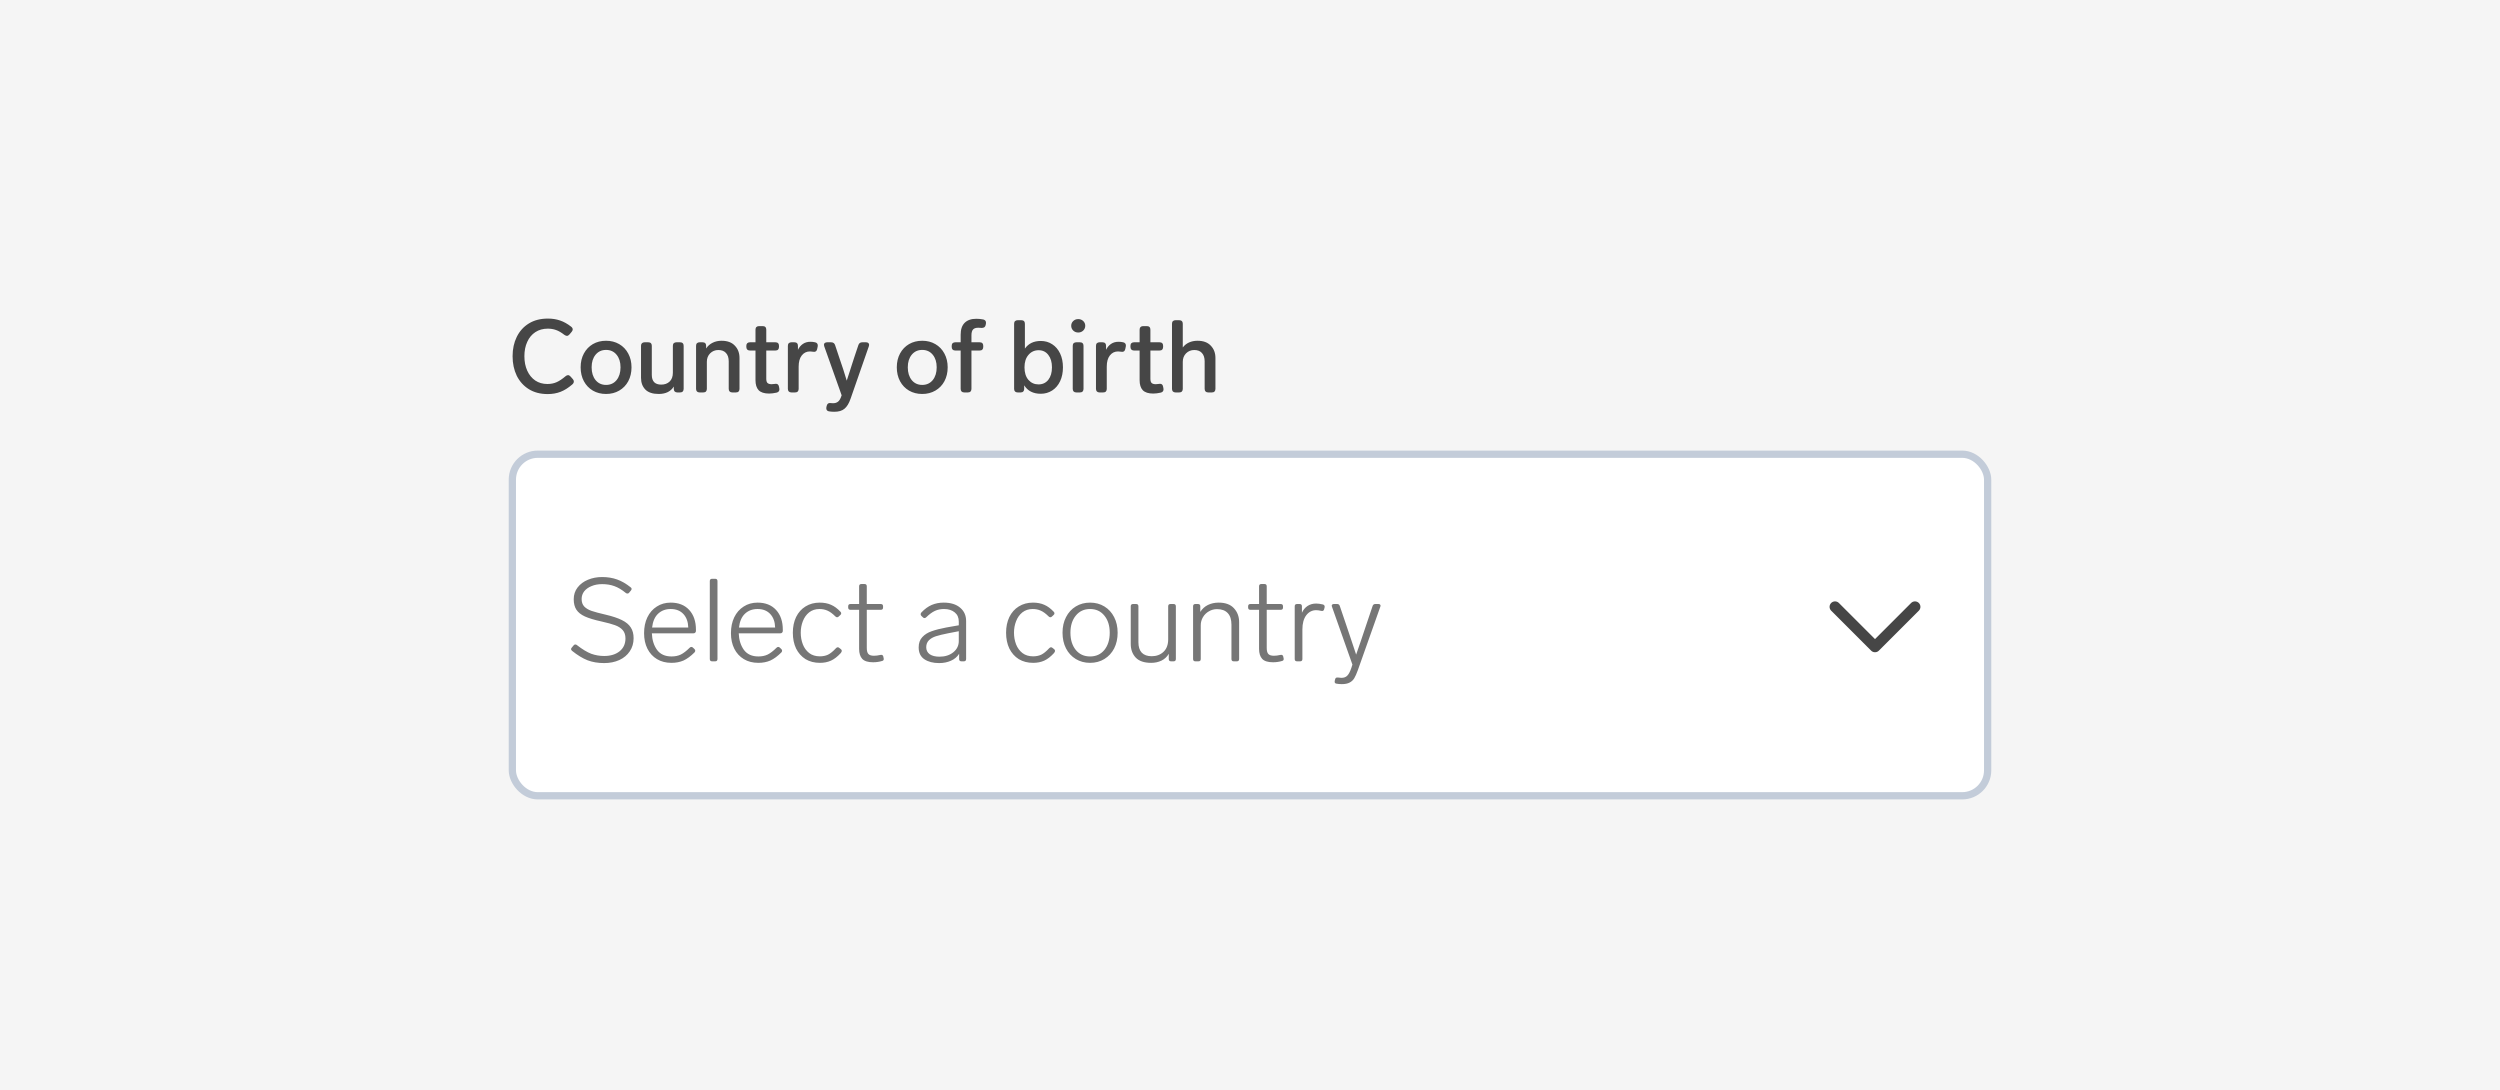 <svg width="344" height="150" viewBox="0 0 344 150" fill="none" xmlns="http://www.w3.org/2000/svg">
<rect width="344" height="150" fill="#F5F5F5"/>
<path d="M75.348 54.224C74.359 54.224 73.5 54 72.772 53.552C72.053 53.104 71.498 52.488 71.106 51.704C70.723 50.911 70.532 50.015 70.532 49.016C70.532 48.017 70.723 47.131 71.106 46.356C71.489 45.572 72.044 44.956 72.772 44.508C73.5 44.06 74.373 43.836 75.39 43.836C76.006 43.836 76.566 43.925 77.07 44.102C77.574 44.27 78.083 44.555 78.596 44.956C78.736 45.068 78.806 45.194 78.806 45.334C78.806 45.427 78.759 45.535 78.666 45.656L78.358 46.02C78.246 46.151 78.129 46.216 78.008 46.216C77.915 46.216 77.798 46.169 77.658 46.076C77.238 45.749 76.851 45.525 76.496 45.404C76.151 45.283 75.777 45.222 75.376 45.222C74.723 45.222 74.153 45.381 73.668 45.698C73.183 46.015 72.809 46.463 72.548 47.042C72.287 47.611 72.156 48.269 72.156 49.016C72.156 49.763 72.287 50.425 72.548 51.004C72.809 51.583 73.178 52.035 73.654 52.362C74.13 52.679 74.685 52.838 75.32 52.838C75.796 52.838 76.221 52.754 76.594 52.586C76.967 52.418 77.373 52.147 77.812 51.774C77.933 51.671 78.05 51.62 78.162 51.62C78.283 51.62 78.4 51.685 78.512 51.816L78.82 52.166C78.913 52.269 78.96 52.376 78.96 52.488C78.96 52.647 78.885 52.787 78.736 52.908C78.195 53.375 77.658 53.711 77.126 53.916C76.603 54.121 76.011 54.224 75.348 54.224ZM83.396 54.21C82.714 54.21 82.108 54.056 81.576 53.748C81.053 53.44 80.642 53.011 80.344 52.46C80.045 51.9 79.896 51.261 79.896 50.542C79.896 49.823 80.045 49.189 80.344 48.638C80.642 48.087 81.053 47.658 81.576 47.35C82.108 47.042 82.714 46.888 83.396 46.888C84.068 46.888 84.67 47.042 85.202 47.35C85.734 47.658 86.149 48.092 86.448 48.652C86.746 49.203 86.896 49.833 86.896 50.542C86.896 51.261 86.746 51.9 86.448 52.46C86.149 53.011 85.734 53.44 85.202 53.748C84.67 54.056 84.068 54.21 83.396 54.21ZM83.396 52.964C83.993 52.964 84.474 52.745 84.838 52.306C85.202 51.858 85.384 51.27 85.384 50.542C85.384 49.823 85.202 49.245 84.838 48.806C84.474 48.367 83.993 48.148 83.396 48.148C82.798 48.148 82.318 48.367 81.954 48.806C81.59 49.245 81.408 49.823 81.408 50.542C81.408 51.27 81.59 51.858 81.954 52.306C82.318 52.745 82.798 52.964 83.396 52.964ZM92.586 47.588C92.586 47.429 92.628 47.308 92.712 47.224C92.805 47.14 92.926 47.098 93.076 47.098H93.58C93.738 47.098 93.86 47.14 93.944 47.224C94.028 47.308 94.07 47.429 94.07 47.588V53.51C94.07 53.659 94.028 53.781 93.944 53.874C93.86 53.958 93.738 54 93.58 54H93.202C93.052 54 92.931 53.958 92.838 53.874C92.754 53.781 92.712 53.659 92.712 53.51V53.188C92.525 53.505 92.254 53.757 91.9 53.944C91.545 54.121 91.125 54.21 90.64 54.21C89.818 54.21 89.207 54.009 88.806 53.608C88.404 53.197 88.204 52.656 88.204 51.984V47.588C88.204 47.429 88.246 47.308 88.33 47.224C88.423 47.14 88.544 47.098 88.694 47.098H89.198C89.356 47.098 89.478 47.14 89.562 47.224C89.646 47.308 89.688 47.429 89.688 47.588V51.592C89.688 52.021 89.795 52.353 90.01 52.586C90.234 52.81 90.556 52.922 90.976 52.922C91.461 52.922 91.848 52.782 92.138 52.502C92.436 52.222 92.586 51.816 92.586 51.284V47.588ZM99.292 46.888C100.085 46.888 100.692 47.112 101.112 47.56C101.541 47.999 101.756 48.568 101.756 49.268V53.51C101.756 53.659 101.714 53.781 101.63 53.874C101.546 53.958 101.424 54 101.266 54H100.762C100.612 54 100.491 53.958 100.398 53.874C100.314 53.781 100.272 53.659 100.272 53.51V49.73C100.272 49.226 100.146 48.839 99.894 48.568C99.651 48.297 99.301 48.162 98.844 48.162C98.396 48.162 98.018 48.316 97.71 48.624C97.411 48.932 97.262 49.319 97.262 49.786V53.51C97.262 53.659 97.22 53.781 97.136 53.874C97.052 53.958 96.93 54 96.772 54H96.268C96.118 54 95.997 53.958 95.904 53.874C95.82 53.781 95.778 53.659 95.778 53.51V47.588C95.778 47.429 95.82 47.308 95.904 47.224C95.997 47.14 96.118 47.098 96.268 47.098H96.674C96.832 47.098 96.954 47.14 97.038 47.224C97.122 47.308 97.164 47.429 97.164 47.588V47.952C97.388 47.607 97.682 47.345 98.046 47.168C98.41 46.981 98.825 46.888 99.292 46.888ZM106.643 52.824C106.671 52.815 106.713 52.81 106.769 52.81C107.002 52.81 107.142 52.945 107.189 53.216L107.231 53.44C107.24 53.468 107.245 53.515 107.245 53.58C107.245 53.813 107.114 53.963 106.853 54.028C106.48 54.112 106.139 54.154 105.831 54.154C105.168 54.154 104.688 54 104.389 53.692C104.1 53.384 103.955 52.922 103.955 52.306V48.232H103.185C103.036 48.232 102.914 48.19 102.821 48.106C102.737 48.013 102.695 47.891 102.695 47.742V47.588C102.695 47.429 102.737 47.308 102.821 47.224C102.914 47.14 103.036 47.098 103.185 47.098H103.955V45.362C103.955 45.203 103.997 45.082 104.081 44.998C104.174 44.914 104.296 44.872 104.445 44.872H104.949C105.108 44.872 105.229 44.914 105.313 44.998C105.397 45.082 105.439 45.203 105.439 45.362V47.098H106.699C106.858 47.098 106.979 47.14 107.063 47.224C107.147 47.308 107.189 47.429 107.189 47.588V47.742C107.189 47.891 107.147 48.013 107.063 48.106C106.979 48.19 106.858 48.232 106.699 48.232H105.439V52.124C105.439 52.395 105.495 52.586 105.607 52.698C105.728 52.81 105.92 52.866 106.181 52.866C106.293 52.866 106.447 52.852 106.643 52.824ZM111.519 47.028C111.724 47.028 111.934 47.051 112.149 47.098C112.401 47.154 112.527 47.303 112.527 47.546C112.527 47.611 112.522 47.658 112.513 47.686L112.443 48.022C112.387 48.283 112.247 48.414 112.023 48.414L111.897 48.4C111.729 48.372 111.579 48.358 111.449 48.358C110.982 48.358 110.604 48.545 110.315 48.918C110.035 49.282 109.895 49.791 109.895 50.444V53.51C109.895 53.659 109.853 53.781 109.769 53.874C109.685 53.958 109.563 54 109.405 54H108.901C108.751 54 108.63 53.958 108.537 53.874C108.453 53.781 108.411 53.659 108.411 53.51V47.588C108.411 47.429 108.453 47.308 108.537 47.224C108.63 47.14 108.751 47.098 108.901 47.098H109.307C109.465 47.098 109.587 47.14 109.671 47.224C109.755 47.308 109.797 47.429 109.797 47.588V48.134C109.965 47.789 110.193 47.518 110.483 47.322C110.772 47.126 111.117 47.028 111.519 47.028ZM118.107 47.504C118.191 47.233 118.373 47.098 118.653 47.098H119.157C119.297 47.098 119.405 47.131 119.479 47.196C119.554 47.261 119.591 47.35 119.591 47.462C119.591 47.518 119.577 47.583 119.549 47.658L117.043 54.854C116.819 55.507 116.539 55.969 116.203 56.24C115.877 56.52 115.41 56.66 114.803 56.66C114.523 56.66 114.285 56.641 114.089 56.604C113.959 56.595 113.861 56.548 113.795 56.464C113.73 56.389 113.697 56.296 113.697 56.184C113.697 56.119 113.702 56.067 113.711 56.03L113.753 55.848C113.819 55.587 113.959 55.456 114.173 55.456C114.257 55.456 114.337 55.461 114.411 55.47C114.486 55.479 114.561 55.484 114.635 55.484C114.906 55.484 115.13 55.414 115.307 55.274C115.494 55.134 115.648 54.877 115.769 54.504L115.811 54.392L113.417 47.658C113.389 47.583 113.375 47.513 113.375 47.448C113.375 47.336 113.413 47.252 113.487 47.196C113.571 47.131 113.683 47.098 113.823 47.098H114.355C114.645 47.098 114.831 47.233 114.915 47.504L115.461 49.142C115.872 50.318 116.222 51.396 116.511 52.376L116.917 51.13C116.983 50.934 117.081 50.626 117.211 50.206C117.342 49.786 117.459 49.427 117.561 49.128L118.107 47.504ZM126.9 54.21C126.218 54.21 125.612 54.056 125.08 53.748C124.557 53.44 124.146 53.011 123.848 52.46C123.549 51.9 123.399 51.261 123.399 50.542C123.399 49.823 123.549 49.189 123.848 48.638C124.146 48.087 124.557 47.658 125.08 47.35C125.612 47.042 126.218 46.888 126.9 46.888C127.572 46.888 128.174 47.042 128.706 47.35C129.238 47.658 129.653 48.092 129.952 48.652C130.25 49.203 130.4 49.833 130.4 50.542C130.4 51.261 130.25 51.9 129.952 52.46C129.653 53.011 129.238 53.44 128.706 53.748C128.174 54.056 127.572 54.21 126.9 54.21ZM126.9 52.964C127.497 52.964 127.978 52.745 128.342 52.306C128.706 51.858 128.888 51.27 128.888 50.542C128.888 49.823 128.706 49.245 128.342 48.806C127.978 48.367 127.497 48.148 126.9 48.148C126.302 48.148 125.822 48.367 125.458 48.806C125.094 49.245 124.912 49.823 124.912 50.542C124.912 51.27 125.094 51.858 125.458 52.306C125.822 52.745 126.302 52.964 126.9 52.964ZM134.609 45.096C134.282 45.096 134.044 45.175 133.895 45.334C133.745 45.493 133.671 45.763 133.671 46.146V47.098H134.805C134.963 47.098 135.085 47.14 135.169 47.224C135.253 47.308 135.295 47.429 135.295 47.588V47.742C135.295 47.891 135.253 48.013 135.169 48.106C135.085 48.19 134.963 48.232 134.805 48.232H133.671V53.51C133.671 53.659 133.629 53.781 133.545 53.874C133.461 53.958 133.339 54 133.181 54H132.677C132.527 54 132.406 53.958 132.313 53.874C132.229 53.781 132.187 53.659 132.187 53.51V48.232H131.445C131.295 48.232 131.174 48.19 131.081 48.106C130.997 48.013 130.955 47.891 130.955 47.742V47.588C130.955 47.429 130.997 47.308 131.081 47.224C131.174 47.14 131.295 47.098 131.445 47.098H132.187V46.048C132.187 45.329 132.369 44.788 132.733 44.424C133.106 44.051 133.643 43.864 134.343 43.864C134.66 43.864 134.982 43.897 135.309 43.962C135.551 44.027 135.673 44.177 135.673 44.41C135.673 44.475 135.668 44.527 135.659 44.564L135.617 44.76C135.561 45.003 135.379 45.124 135.071 45.124L134.903 45.11C134.837 45.101 134.739 45.096 134.609 45.096ZM143.21 46.916C143.798 46.916 144.32 47.065 144.778 47.364C145.244 47.663 145.608 48.087 145.87 48.638C146.131 49.189 146.262 49.823 146.262 50.542C146.262 51.27 146.131 51.909 145.87 52.46C145.608 53.011 145.244 53.435 144.778 53.734C144.311 54.033 143.788 54.182 143.21 54.182C142.174 54.182 141.413 53.795 140.928 53.02V53.51C140.928 53.659 140.886 53.781 140.802 53.874C140.718 53.958 140.596 54 140.438 54H140.032C139.882 54 139.761 53.958 139.668 53.874C139.584 53.781 139.542 53.659 139.542 53.51V44.55C139.542 44.391 139.584 44.27 139.668 44.186C139.761 44.102 139.882 44.06 140.032 44.06H140.535C140.694 44.06 140.816 44.102 140.9 44.186C140.984 44.27 141.026 44.391 141.026 44.55V47.966C141.52 47.266 142.248 46.916 143.21 46.916ZM142.902 52.894C143.462 52.894 143.91 52.684 144.246 52.264C144.582 51.835 144.75 51.261 144.75 50.542C144.75 49.833 144.582 49.263 144.246 48.834C143.919 48.405 143.476 48.19 142.916 48.19C142.346 48.19 141.88 48.405 141.516 48.834C141.152 49.254 140.97 49.823 140.97 50.542C140.97 51.279 141.152 51.858 141.516 52.278C141.88 52.689 142.342 52.894 142.902 52.894ZM148.364 45.754C148.093 45.754 147.865 45.665 147.678 45.488C147.491 45.301 147.398 45.082 147.398 44.83C147.398 44.569 147.491 44.349 147.678 44.172C147.865 43.995 148.093 43.906 148.364 43.906C148.635 43.906 148.863 43.995 149.05 44.172C149.237 44.349 149.33 44.569 149.33 44.83C149.33 45.082 149.237 45.301 149.05 45.488C148.863 45.665 148.635 45.754 148.364 45.754ZM148.098 54C147.949 54 147.827 53.958 147.734 53.874C147.65 53.781 147.608 53.659 147.608 53.51V47.588C147.608 47.429 147.65 47.308 147.734 47.224C147.827 47.14 147.949 47.098 148.098 47.098H148.602C148.761 47.098 148.882 47.14 148.966 47.224C149.05 47.308 149.092 47.429 149.092 47.588V53.51C149.092 53.659 149.05 53.781 148.966 53.874C148.882 53.958 148.761 54 148.602 54H148.098ZM153.915 47.028C154.12 47.028 154.33 47.051 154.545 47.098C154.797 47.154 154.923 47.303 154.923 47.546C154.923 47.611 154.918 47.658 154.909 47.686L154.839 48.022C154.783 48.283 154.643 48.414 154.419 48.414L154.293 48.4C154.125 48.372 153.976 48.358 153.845 48.358C153.378 48.358 153 48.545 152.711 48.918C152.431 49.282 152.291 49.791 152.291 50.444V53.51C152.291 53.659 152.249 53.781 152.165 53.874C152.081 53.958 151.96 54 151.801 54H151.297C151.148 54 151.026 53.958 150.933 53.874C150.849 53.781 150.807 53.659 150.807 53.51V47.588C150.807 47.429 150.849 47.308 150.933 47.224C151.026 47.14 151.148 47.098 151.297 47.098H151.703C151.862 47.098 151.983 47.14 152.067 47.224C152.151 47.308 152.193 47.429 152.193 47.588V48.134C152.361 47.789 152.59 47.518 152.879 47.322C153.168 47.126 153.514 47.028 153.915 47.028ZM159.499 52.824C159.527 52.815 159.569 52.81 159.625 52.81C159.858 52.81 159.998 52.945 160.045 53.216L160.087 53.44C160.096 53.468 160.101 53.515 160.101 53.58C160.101 53.813 159.97 53.963 159.709 54.028C159.335 54.112 158.995 54.154 158.687 54.154C158.024 54.154 157.543 54 157.245 53.692C156.955 53.384 156.811 52.922 156.811 52.306V48.232H156.041C155.891 48.232 155.77 48.19 155.677 48.106C155.593 48.013 155.551 47.891 155.551 47.742V47.588C155.551 47.429 155.593 47.308 155.677 47.224C155.77 47.14 155.891 47.098 156.041 47.098H156.811V45.362C156.811 45.203 156.853 45.082 156.937 44.998C157.03 44.914 157.151 44.872 157.301 44.872H157.805C157.963 44.872 158.085 44.914 158.169 44.998C158.253 45.082 158.295 45.203 158.295 45.362V47.098H159.555C159.713 47.098 159.835 47.14 159.919 47.224C160.003 47.308 160.045 47.429 160.045 47.588V47.742C160.045 47.891 160.003 48.013 159.919 48.106C159.835 48.19 159.713 48.232 159.555 48.232H158.295V52.124C158.295 52.395 158.351 52.586 158.463 52.698C158.584 52.81 158.775 52.866 159.037 52.866C159.149 52.866 159.303 52.852 159.499 52.824ZM164.78 46.888C165.573 46.888 166.18 47.112 166.6 47.56C167.029 47.999 167.244 48.568 167.244 49.268V53.51C167.244 53.659 167.202 53.781 167.118 53.874C167.034 53.958 166.913 54 166.754 54H166.25C166.101 54 165.979 53.958 165.886 53.874C165.802 53.781 165.76 53.659 165.76 53.51V49.73C165.76 49.226 165.634 48.839 165.382 48.568C165.139 48.297 164.789 48.162 164.332 48.162C163.884 48.162 163.506 48.316 163.198 48.624C162.899 48.932 162.75 49.319 162.75 49.786V53.51C162.75 53.659 162.708 53.781 162.624 53.874C162.54 53.958 162.419 54 162.26 54H161.756C161.607 54 161.485 53.958 161.392 53.874C161.308 53.781 161.266 53.659 161.266 53.51V44.55C161.266 44.391 161.308 44.27 161.392 44.186C161.485 44.102 161.607 44.06 161.756 44.06H162.26C162.419 44.06 162.54 44.102 162.624 44.186C162.708 44.27 162.75 44.391 162.75 44.55V47.812C162.974 47.513 163.259 47.285 163.604 47.126C163.959 46.967 164.351 46.888 164.78 46.888Z" fill="#464646"/>
<rect x="70.5" y="62.5" width="203" height="47" rx="3.5" fill="white"/>
<path d="M83.136 91.24C82.293 91.24 81.531 91.112 80.848 90.856C80.176 90.589 79.467 90.157 78.72 89.56C78.624 89.475 78.576 89.395 78.576 89.32C78.576 89.256 78.608 89.187 78.672 89.112L78.928 88.808C78.981 88.723 79.061 88.68 79.168 88.68C79.253 88.68 79.323 88.707 79.376 88.76C80.133 89.347 80.795 89.747 81.36 89.96C81.925 90.163 82.517 90.264 83.136 90.264C84 90.264 84.704 90.051 85.248 89.624C85.792 89.187 86.064 88.595 86.064 87.848C86.064 87.368 85.936 86.984 85.68 86.696C85.424 86.408 85.072 86.184 84.624 86.024C84.187 85.864 83.563 85.693 82.752 85.512C81.781 85.299 81.024 85.069 80.48 84.824C79.947 84.579 79.557 84.269 79.312 83.896C79.067 83.523 78.944 83.043 78.944 82.456C78.944 81.837 79.12 81.299 79.472 80.84C79.835 80.371 80.315 80.013 80.912 79.768C81.509 79.523 82.155 79.4 82.848 79.4C83.605 79.4 84.293 79.512 84.912 79.736C85.541 79.96 86.16 80.317 86.768 80.808C86.864 80.872 86.912 80.947 86.912 81.032C86.912 81.096 86.88 81.171 86.816 81.256L86.576 81.544C86.523 81.629 86.443 81.672 86.336 81.672C86.251 81.672 86.176 81.645 86.112 81.592C85.568 81.144 85.04 80.829 84.528 80.648C84.027 80.467 83.472 80.376 82.864 80.376C82.309 80.376 81.819 80.467 81.392 80.648C80.965 80.819 80.629 81.059 80.384 81.368C80.149 81.677 80.032 82.029 80.032 82.424C80.032 82.851 80.149 83.192 80.384 83.448C80.629 83.704 80.965 83.907 81.392 84.056C81.829 84.205 82.464 84.376 83.296 84.568C84.256 84.792 85.013 85.043 85.568 85.32C86.133 85.597 86.544 85.939 86.8 86.344C87.056 86.739 87.184 87.229 87.184 87.816C87.184 88.499 87.008 89.101 86.656 89.624C86.315 90.136 85.835 90.536 85.216 90.824C84.597 91.101 83.904 91.24 83.136 91.24ZM94.897 89.128C94.971 89.053 95.051 89.016 95.137 89.016C95.211 89.016 95.281 89.048 95.345 89.112L95.553 89.304C95.627 89.379 95.665 89.459 95.665 89.544C95.665 89.608 95.633 89.683 95.569 89.768C95.046 90.291 94.539 90.664 94.049 90.888C93.558 91.101 93.009 91.208 92.401 91.208C91.633 91.208 90.966 91.037 90.401 90.696C89.835 90.355 89.398 89.88 89.089 89.272C88.779 88.653 88.625 87.939 88.625 87.128C88.625 86.307 88.774 85.581 89.073 84.952C89.382 84.312 89.814 83.816 90.369 83.464C90.923 83.101 91.563 82.92 92.289 82.92C93.366 82.92 94.214 83.256 94.833 83.928C95.451 84.6 95.761 85.507 95.761 86.648V86.84C95.75 86.936 95.713 87.011 95.649 87.064C95.595 87.117 95.521 87.144 95.425 87.144H89.697C89.729 88.04 89.963 88.797 90.401 89.416C90.849 90.024 91.515 90.328 92.401 90.328C92.881 90.328 93.302 90.243 93.665 90.072C94.038 89.891 94.449 89.576 94.897 89.128ZM92.289 83.8C91.585 83.8 91.003 84.019 90.545 84.456C90.097 84.883 89.825 85.512 89.729 86.344H94.705C94.683 85.565 94.459 84.947 94.033 84.488C93.606 84.029 93.025 83.8 92.289 83.8ZM97.989 91C97.775 91 97.669 90.893 97.669 90.68V79.96C97.669 79.747 97.775 79.64 97.989 79.64H98.405C98.618 79.64 98.725 79.747 98.725 79.96V90.68C98.725 90.893 98.618 91 98.405 91H97.989ZM106.85 89.128C106.925 89.053 107.005 89.016 107.09 89.016C107.165 89.016 107.234 89.048 107.298 89.112L107.506 89.304C107.581 89.379 107.618 89.459 107.618 89.544C107.618 89.608 107.586 89.683 107.522 89.768C106.999 90.291 106.493 90.664 106.002 90.888C105.511 91.101 104.962 91.208 104.354 91.208C103.586 91.208 102.919 91.037 102.354 90.696C101.789 90.355 101.351 89.88 101.042 89.272C100.733 88.653 100.578 87.939 100.578 87.128C100.578 86.307 100.727 85.581 101.026 84.952C101.335 84.312 101.767 83.816 102.322 83.464C102.877 83.101 103.517 82.92 104.242 82.92C105.319 82.92 106.167 83.256 106.786 83.928C107.405 84.6 107.714 85.507 107.714 86.648V86.84C107.703 86.936 107.666 87.011 107.602 87.064C107.549 87.117 107.474 87.144 107.378 87.144H101.65C101.682 88.04 101.917 88.797 102.354 89.416C102.802 90.024 103.469 90.328 104.354 90.328C104.834 90.328 105.255 90.243 105.618 90.072C105.991 89.891 106.402 89.576 106.85 89.128ZM104.242 83.8C103.538 83.8 102.957 84.019 102.498 84.456C102.05 84.883 101.778 85.512 101.682 86.344H106.658C106.637 85.565 106.413 84.947 105.986 84.488C105.559 84.029 104.978 83.8 104.242 83.8ZM112.822 91.208C112.064 91.208 111.403 91.037 110.838 90.696C110.283 90.344 109.851 89.859 109.542 89.24C109.243 88.611 109.094 87.885 109.094 87.064C109.094 86.253 109.243 85.533 109.542 84.904C109.851 84.275 110.283 83.789 110.838 83.448C111.403 83.096 112.054 82.92 112.79 82.92C113.387 82.92 113.91 83.021 114.358 83.224C114.806 83.416 115.238 83.736 115.654 84.184C115.718 84.248 115.75 84.317 115.75 84.392C115.75 84.488 115.707 84.568 115.622 84.632L115.398 84.84C115.334 84.904 115.259 84.936 115.174 84.936C115.099 84.936 115.019 84.893 114.934 84.808C114.56 84.435 114.203 84.173 113.862 84.024C113.531 83.875 113.163 83.8 112.758 83.8C112.203 83.8 111.728 83.955 111.334 84.264C110.95 84.573 110.662 84.979 110.47 85.48C110.278 85.971 110.182 86.499 110.182 87.064C110.182 87.629 110.278 88.163 110.47 88.664C110.662 89.155 110.955 89.555 111.35 89.864C111.744 90.163 112.23 90.312 112.806 90.312C113.232 90.312 113.606 90.237 113.926 90.088C114.256 89.928 114.624 89.629 115.03 89.192C115.115 89.107 115.195 89.064 115.27 89.064C115.355 89.064 115.43 89.096 115.494 89.16L115.718 89.336C115.792 89.4 115.83 89.475 115.83 89.56C115.83 89.645 115.782 89.747 115.686 89.864C115.238 90.355 114.79 90.701 114.342 90.904C113.894 91.107 113.387 91.208 112.822 91.208ZM121.142 90.12C121.174 90.109 121.217 90.104 121.27 90.104C121.334 90.104 121.393 90.125 121.446 90.168C121.5 90.211 121.532 90.269 121.542 90.344L121.59 90.568C121.601 90.589 121.606 90.627 121.606 90.68C121.606 90.829 121.526 90.92 121.366 90.952C120.982 91.069 120.572 91.128 120.134 91.128C119.441 91.128 118.945 90.973 118.646 90.664C118.358 90.344 118.214 89.885 118.214 89.288V83.912H117.03C116.817 83.912 116.71 83.805 116.71 83.592V83.432C116.71 83.219 116.817 83.112 117.03 83.112H118.214V80.68C118.214 80.467 118.321 80.36 118.534 80.36H118.95C119.164 80.36 119.27 80.467 119.27 80.68V83.112H121.19C121.404 83.112 121.51 83.219 121.51 83.432V83.592C121.51 83.805 121.404 83.912 121.19 83.912H119.27V89.16C119.27 89.555 119.345 89.832 119.494 89.992C119.644 90.152 119.9 90.232 120.262 90.232C120.518 90.232 120.812 90.195 121.142 90.12ZM129.849 82.92C130.82 82.92 131.577 83.155 132.121 83.624C132.665 84.083 132.937 84.691 132.937 85.448V90.68C132.937 90.893 132.83 91 132.617 91H132.297C132.084 91 131.977 90.893 131.977 90.68V89.96C131.71 90.387 131.332 90.707 130.841 90.92C130.361 91.133 129.822 91.24 129.225 91.24C128.393 91.24 127.716 91.064 127.193 90.712C126.67 90.36 126.409 89.816 126.409 89.08C126.409 88.493 126.574 88.024 126.905 87.672C127.236 87.309 127.668 87.037 128.201 86.856C128.734 86.664 129.401 86.493 130.201 86.344L131.929 86.04V85.528C131.929 84.984 131.742 84.563 131.369 84.264C130.996 83.955 130.505 83.8 129.897 83.8C129.438 83.8 129.022 83.885 128.649 84.056C128.276 84.227 127.876 84.52 127.449 84.936C127.374 85.011 127.294 85.048 127.209 85.048C127.134 85.048 127.065 85.016 127.001 84.952L126.793 84.76C126.718 84.685 126.681 84.605 126.681 84.52C126.681 84.424 126.718 84.339 126.793 84.264C127.241 83.795 127.71 83.453 128.201 83.24C128.702 83.027 129.252 82.92 129.849 82.92ZM129.273 90.36C130.041 90.36 130.676 90.157 131.177 89.752C131.678 89.347 131.929 88.829 131.929 88.2V86.856L130.441 87.144C129.748 87.283 129.198 87.416 128.793 87.544C128.388 87.672 128.062 87.859 127.817 88.104C127.572 88.349 127.449 88.669 127.449 89.064C127.449 89.469 127.609 89.789 127.929 90.024C128.26 90.248 128.708 90.36 129.273 90.36ZM142.165 91.208C141.408 91.208 140.747 91.037 140.181 90.696C139.627 90.344 139.195 89.859 138.885 89.24C138.587 88.611 138.437 87.885 138.437 87.064C138.437 86.253 138.587 85.533 138.885 84.904C139.195 84.275 139.627 83.789 140.181 83.448C140.747 83.096 141.397 82.92 142.133 82.92C142.731 82.92 143.253 83.021 143.701 83.224C144.149 83.416 144.581 83.736 144.997 84.184C145.061 84.248 145.093 84.317 145.093 84.392C145.093 84.488 145.051 84.568 144.965 84.632L144.741 84.84C144.677 84.904 144.603 84.936 144.517 84.936C144.443 84.936 144.363 84.893 144.277 84.808C143.904 84.435 143.547 84.173 143.205 84.024C142.875 83.875 142.507 83.8 142.101 83.8C141.547 83.8 141.072 83.955 140.677 84.264C140.293 84.573 140.005 84.979 139.813 85.48C139.621 85.971 139.525 86.499 139.525 87.064C139.525 87.629 139.621 88.163 139.813 88.664C140.005 89.155 140.299 89.555 140.693 89.864C141.088 90.163 141.573 90.312 142.149 90.312C142.576 90.312 142.949 90.237 143.269 90.088C143.6 89.928 143.968 89.629 144.373 89.192C144.459 89.107 144.539 89.064 144.613 89.064C144.699 89.064 144.773 89.096 144.837 89.16L145.061 89.336C145.136 89.4 145.173 89.475 145.173 89.56C145.173 89.645 145.125 89.747 145.029 89.864C144.581 90.355 144.133 90.701 143.685 90.904C143.237 91.107 142.731 91.208 142.165 91.208ZM149.995 91.208C149.259 91.208 148.603 91.032 148.027 90.68C147.451 90.328 147.003 89.843 146.683 89.224C146.363 88.595 146.203 87.875 146.203 87.064C146.203 86.253 146.363 85.539 146.683 84.92C147.003 84.291 147.451 83.8 148.027 83.448C148.603 83.096 149.259 82.92 149.995 82.92C150.731 82.92 151.387 83.096 151.963 83.448C152.539 83.8 152.987 84.291 153.307 84.92C153.627 85.539 153.787 86.253 153.787 87.064C153.787 87.875 153.627 88.595 153.307 89.224C152.987 89.843 152.539 90.328 151.963 90.68C151.387 91.032 150.731 91.208 149.995 91.208ZM149.995 90.328C150.816 90.328 151.472 90.029 151.963 89.432C152.454 88.824 152.699 88.035 152.699 87.064C152.699 86.093 152.454 85.309 151.963 84.712C151.472 84.104 150.816 83.8 149.995 83.8C149.174 83.8 148.518 84.104 148.027 84.712C147.536 85.309 147.291 86.093 147.291 87.064C147.291 88.035 147.536 88.824 148.027 89.432C148.518 90.029 149.174 90.328 149.995 90.328ZM160.742 83.432C160.742 83.219 160.848 83.112 161.062 83.112H161.478C161.691 83.112 161.798 83.219 161.798 83.432V90.68C161.798 90.893 161.691 91 161.478 91H161.142C160.928 91 160.822 90.893 160.822 90.68V89.96C160.587 90.376 160.251 90.691 159.814 90.904C159.387 91.107 158.918 91.208 158.406 91.208C157.446 91.208 156.736 90.968 156.278 90.488C155.819 89.997 155.59 89.368 155.59 88.6V83.432C155.59 83.219 155.696 83.112 155.91 83.112H156.326C156.539 83.112 156.646 83.219 156.646 83.432V88.376C156.646 89.005 156.8 89.485 157.11 89.816C157.43 90.136 157.883 90.296 158.47 90.296C159.131 90.296 159.675 90.093 160.102 89.688C160.528 89.283 160.742 88.707 160.742 87.96V83.432ZM167.688 82.92C168.616 82.92 169.315 83.176 169.784 83.688C170.264 84.2 170.504 84.84 170.504 85.608V90.68C170.504 90.893 170.398 91 170.184 91H169.768C169.555 91 169.448 90.893 169.448 90.68V85.96C169.448 85.256 169.278 84.723 168.936 84.36C168.595 83.997 168.104 83.816 167.464 83.816C167.059 83.816 166.686 83.917 166.344 84.12C166.003 84.312 165.731 84.579 165.528 84.92C165.326 85.261 165.224 85.635 165.224 86.04V90.68C165.224 90.893 165.118 91 164.904 91H164.488C164.275 91 164.168 90.893 164.168 90.68V83.432C164.168 83.219 164.275 83.112 164.488 83.112H164.84C165.054 83.112 165.16 83.219 165.16 83.432V84.2C165.427 83.773 165.779 83.453 166.216 83.24C166.654 83.027 167.144 82.92 167.688 82.92ZM176.174 90.12C176.206 90.109 176.248 90.104 176.302 90.104C176.366 90.104 176.424 90.125 176.478 90.168C176.531 90.211 176.563 90.269 176.574 90.344L176.622 90.568C176.632 90.589 176.638 90.627 176.638 90.68C176.638 90.829 176.558 90.92 176.398 90.952C176.014 91.069 175.603 91.128 175.166 91.128C174.472 91.128 173.976 90.973 173.678 90.664C173.39 90.344 173.246 89.885 173.246 89.288V83.912H172.062C171.848 83.912 171.742 83.805 171.742 83.592V83.432C171.742 83.219 171.848 83.112 172.062 83.112H173.246V80.68C173.246 80.467 173.352 80.36 173.566 80.36H173.982C174.195 80.36 174.302 80.467 174.302 80.68V83.112H176.222C176.435 83.112 176.542 83.219 176.542 83.432V83.592C176.542 83.805 176.435 83.912 176.222 83.912H174.302V89.16C174.302 89.555 174.376 89.832 174.526 89.992C174.675 90.152 174.931 90.232 175.294 90.232C175.55 90.232 175.843 90.195 176.174 90.12ZM181.097 83.048C181.363 83.048 181.678 83.091 182.041 83.176C182.233 83.24 182.307 83.373 182.265 83.576L182.201 83.832C182.147 84.035 182.014 84.109 181.801 84.056C181.545 83.992 181.31 83.96 181.097 83.96C180.553 83.96 180.099 84.195 179.737 84.664C179.385 85.133 179.209 85.784 179.209 86.616V90.68C179.209 90.893 179.102 91 178.889 91H178.473C178.259 91 178.153 90.893 178.153 90.68V83.432C178.153 83.219 178.259 83.112 178.473 83.112H178.825C179.038 83.112 179.145 83.219 179.145 83.432V84.312C179.326 83.917 179.582 83.608 179.913 83.384C180.254 83.16 180.649 83.048 181.097 83.048ZM188.877 83.368C188.941 83.197 189.064 83.112 189.245 83.112H189.677C189.762 83.112 189.832 83.133 189.885 83.176C189.938 83.219 189.965 83.277 189.965 83.352L189.933 83.48L186.845 92.2C186.674 92.68 186.509 93.053 186.349 93.32C186.189 93.587 185.97 93.789 185.693 93.928C185.426 94.067 185.074 94.136 184.637 94.136C184.36 94.136 184.114 94.115 183.901 94.072C183.794 94.061 183.72 94.019 183.677 93.944C183.645 93.869 183.64 93.784 183.661 93.688L183.709 93.48C183.752 93.288 183.874 93.203 184.077 93.224C184.269 93.256 184.434 93.272 184.573 93.272C184.914 93.272 185.181 93.176 185.373 92.984C185.576 92.792 185.768 92.429 185.949 91.896L186.093 91.448L183.277 83.48L183.245 83.352C183.245 83.277 183.272 83.219 183.325 83.176C183.378 83.133 183.448 83.112 183.533 83.112H183.997C184.168 83.112 184.285 83.197 184.349 83.368L185.245 86.008C185.33 86.275 185.544 86.909 185.885 87.912L186.605 90.072C186.957 89.08 187.421 87.715 187.997 85.976L188.877 83.368Z" fill="#767676"/>
<path d="M252.5 83.5L258 89L263.5 83.5" stroke="#464646" stroke-width="1.5" stroke-linecap="round" stroke-linejoin="round"/>
<rect x="70.5" y="62.5" width="203" height="47" rx="3.5" stroke="#C3CCD9"/>
</svg>
